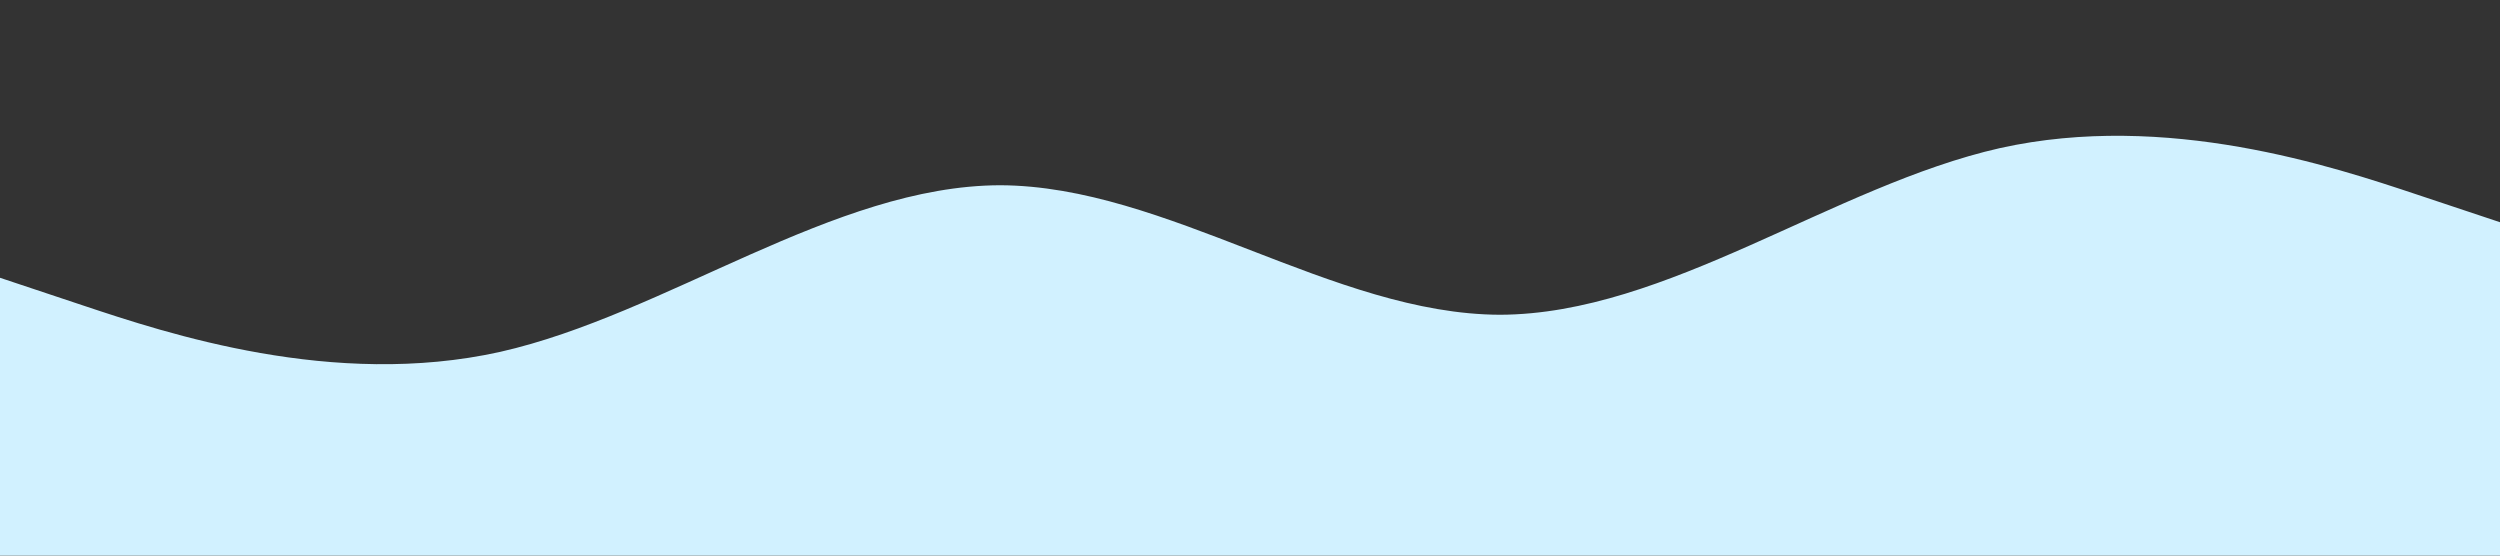 <svg viewBox="0 0 1440 320">
  <rect x="0" y="0" width="1440" height="320" fill="#333333" stroke="none"/>
  <path fill="#D1F1FF" d="M0,160L48,176C96,192,192,224,288,202.7C384,181,480,107,576,106.7C672,107,768,181,864,181.3C960,181,1056,107,1152,85.3C1248,64,1344,96,1392,112L1440,128L1440,320L1392,320C1344,320,1248,320,1152,320C1056,320,960,320,864,320C768,320,672,320,576,320C480,320,384,320,288,320C192,320,96,320,48,320L0,320Z"></path>
</svg>


